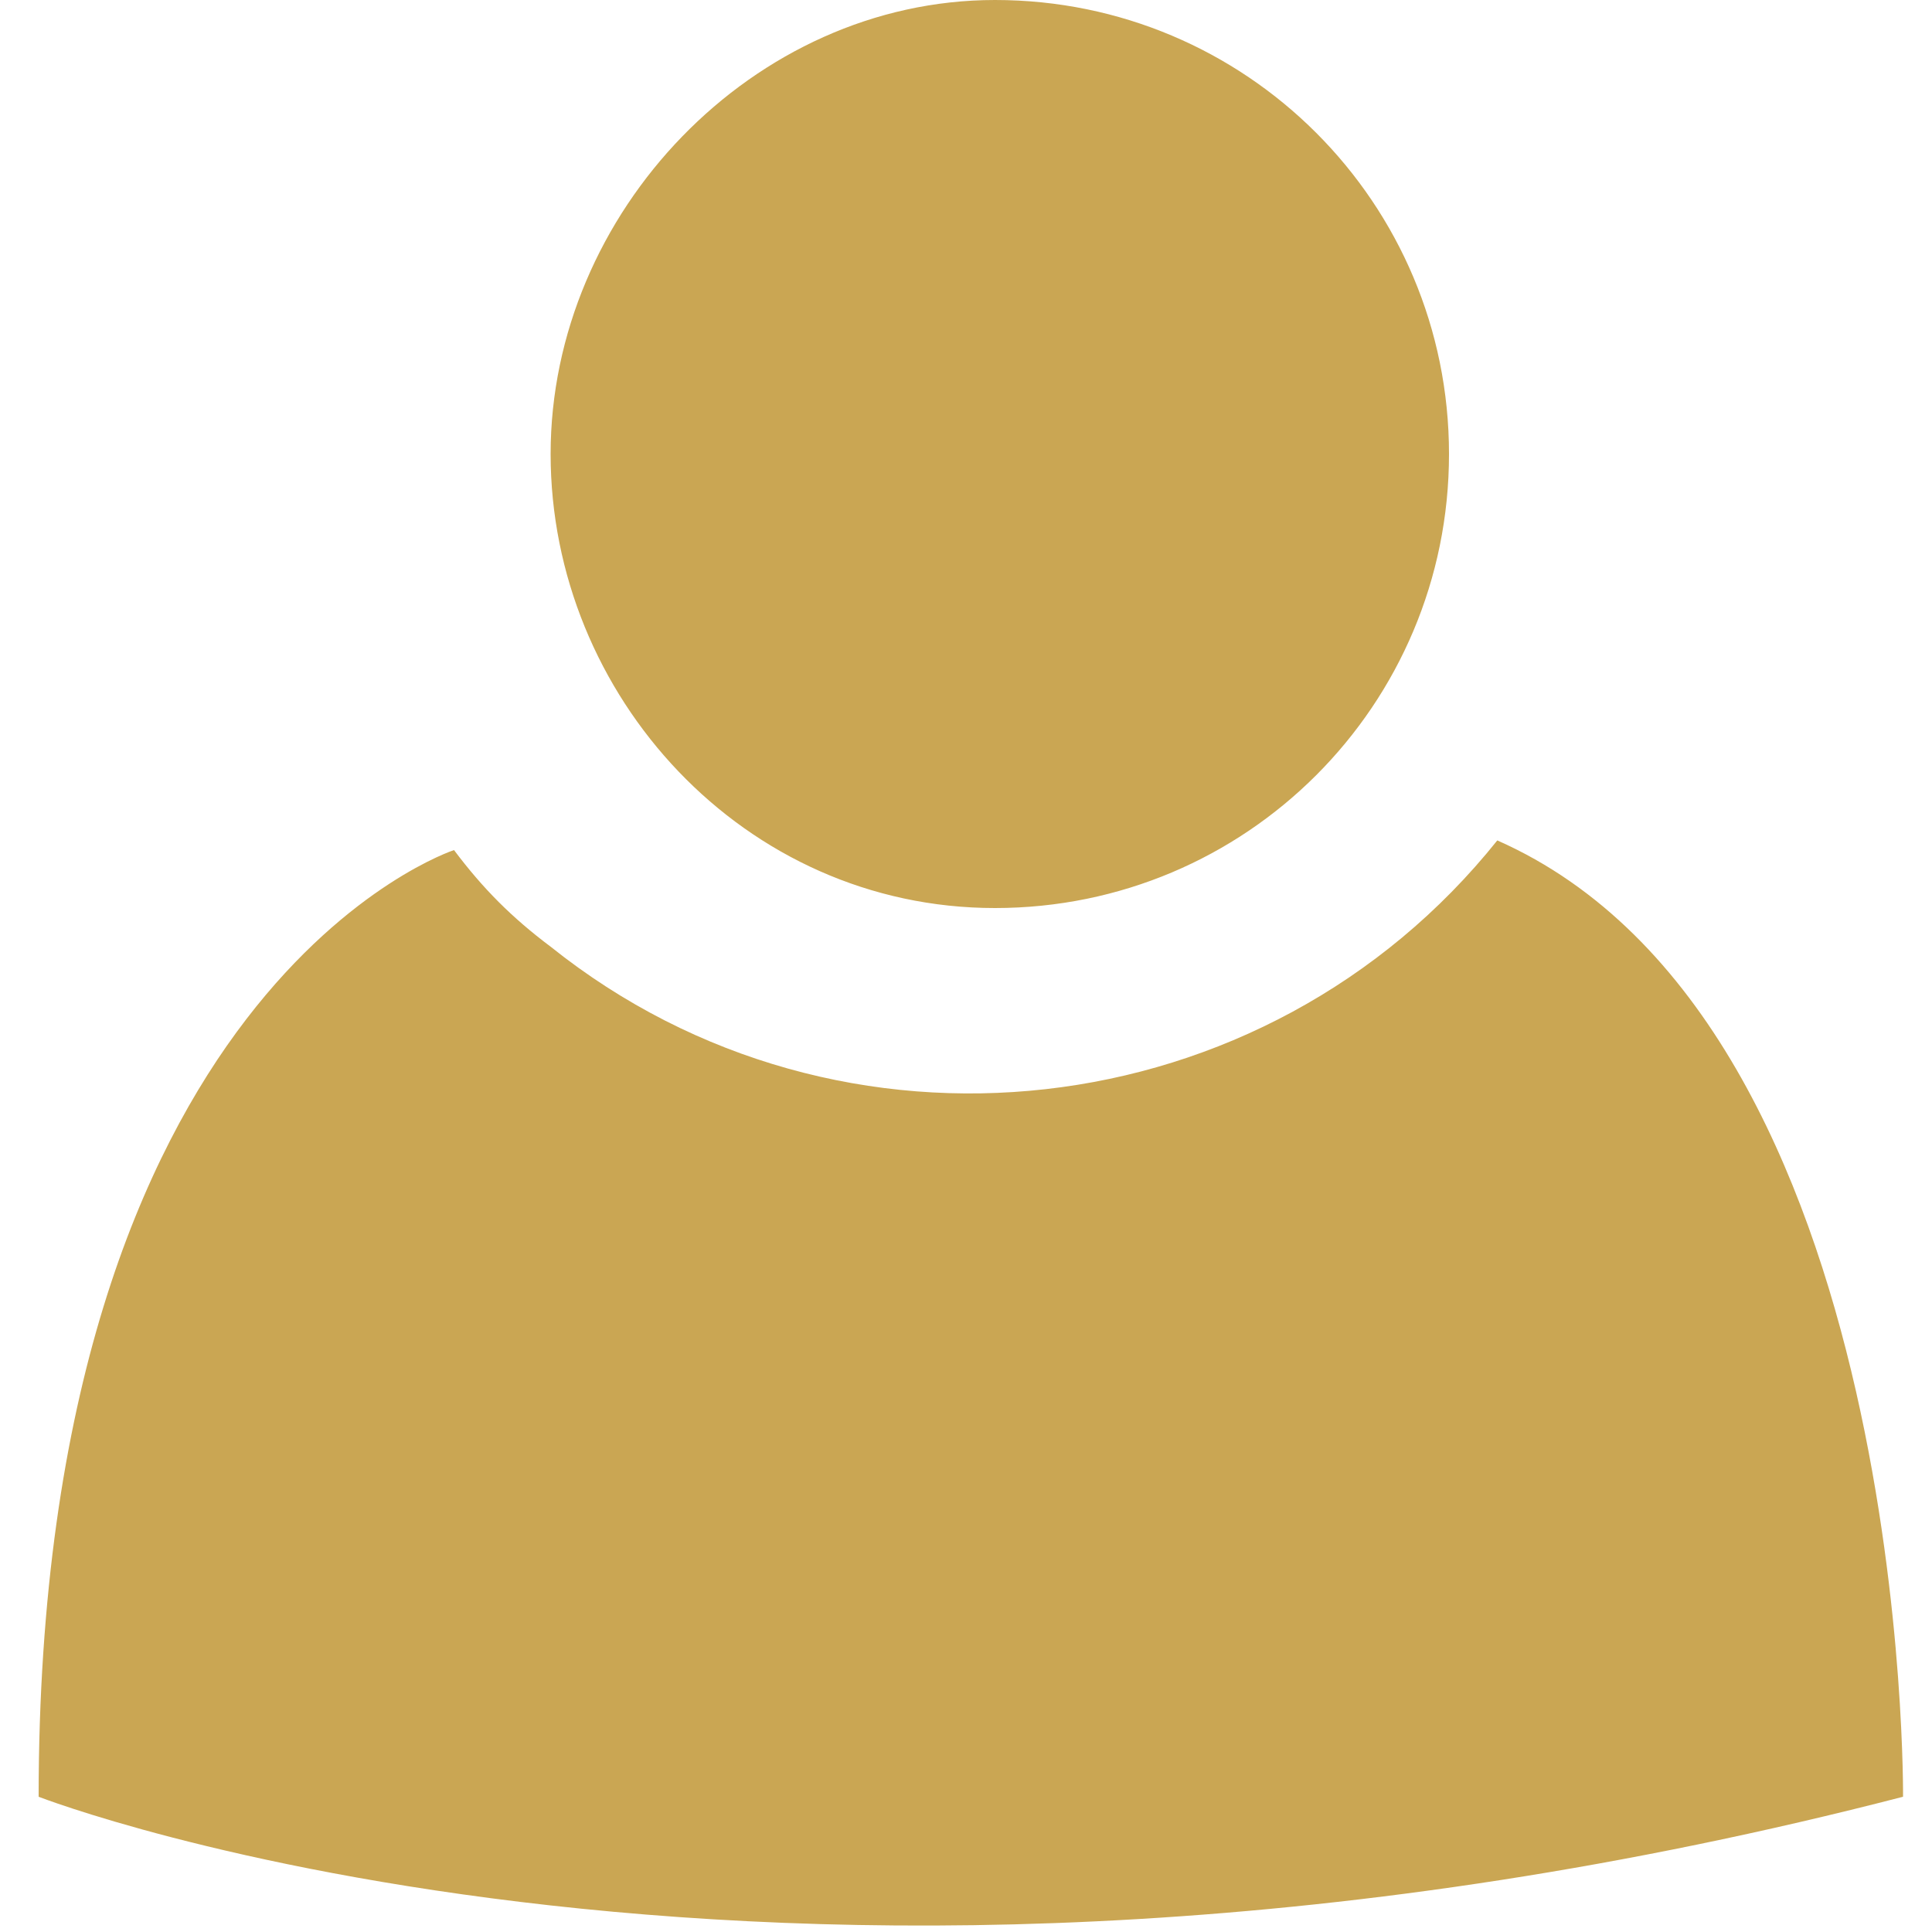 <?xml version="1.0" encoding="utf-8"?>
<!-- Generator: Adobe Illustrator 21.1.0, SVG Export Plug-In . SVG Version: 6.00 Build 0)  -->
<svg version="1.1" id="圖層_1" xmlns="http://www.w3.org/2000/svg" xmlns:xlink="http://www.w3.org/1999/xlink" x="0px" y="0px"
	 viewBox="0 0 20 20" style="enable-background:new 0 0 20 20;" xml:space="preserve">
<style type="text/css">
	.st0{fill:#CAA653;}
</style>
<path id="橢圓_1" class="st0" d="M15.5,8.7c-2.4,3-6.8,3.5-9.8,1.1c-0.4-0.3-0.7-0.6-1-1c0,0-4.3,1.4-4.3,9.8c0,0,7.7,3,19.3,0
	C19.7,18.7,19.8,10.6,15.5,8.7z M10.3,0C12.9,0,15,2.1,15,4.7s-2.1,4.7-4.7,4.7S5.7,7.2,5.7,4.7S7.8,0,10.3,0z"/>
</svg>
